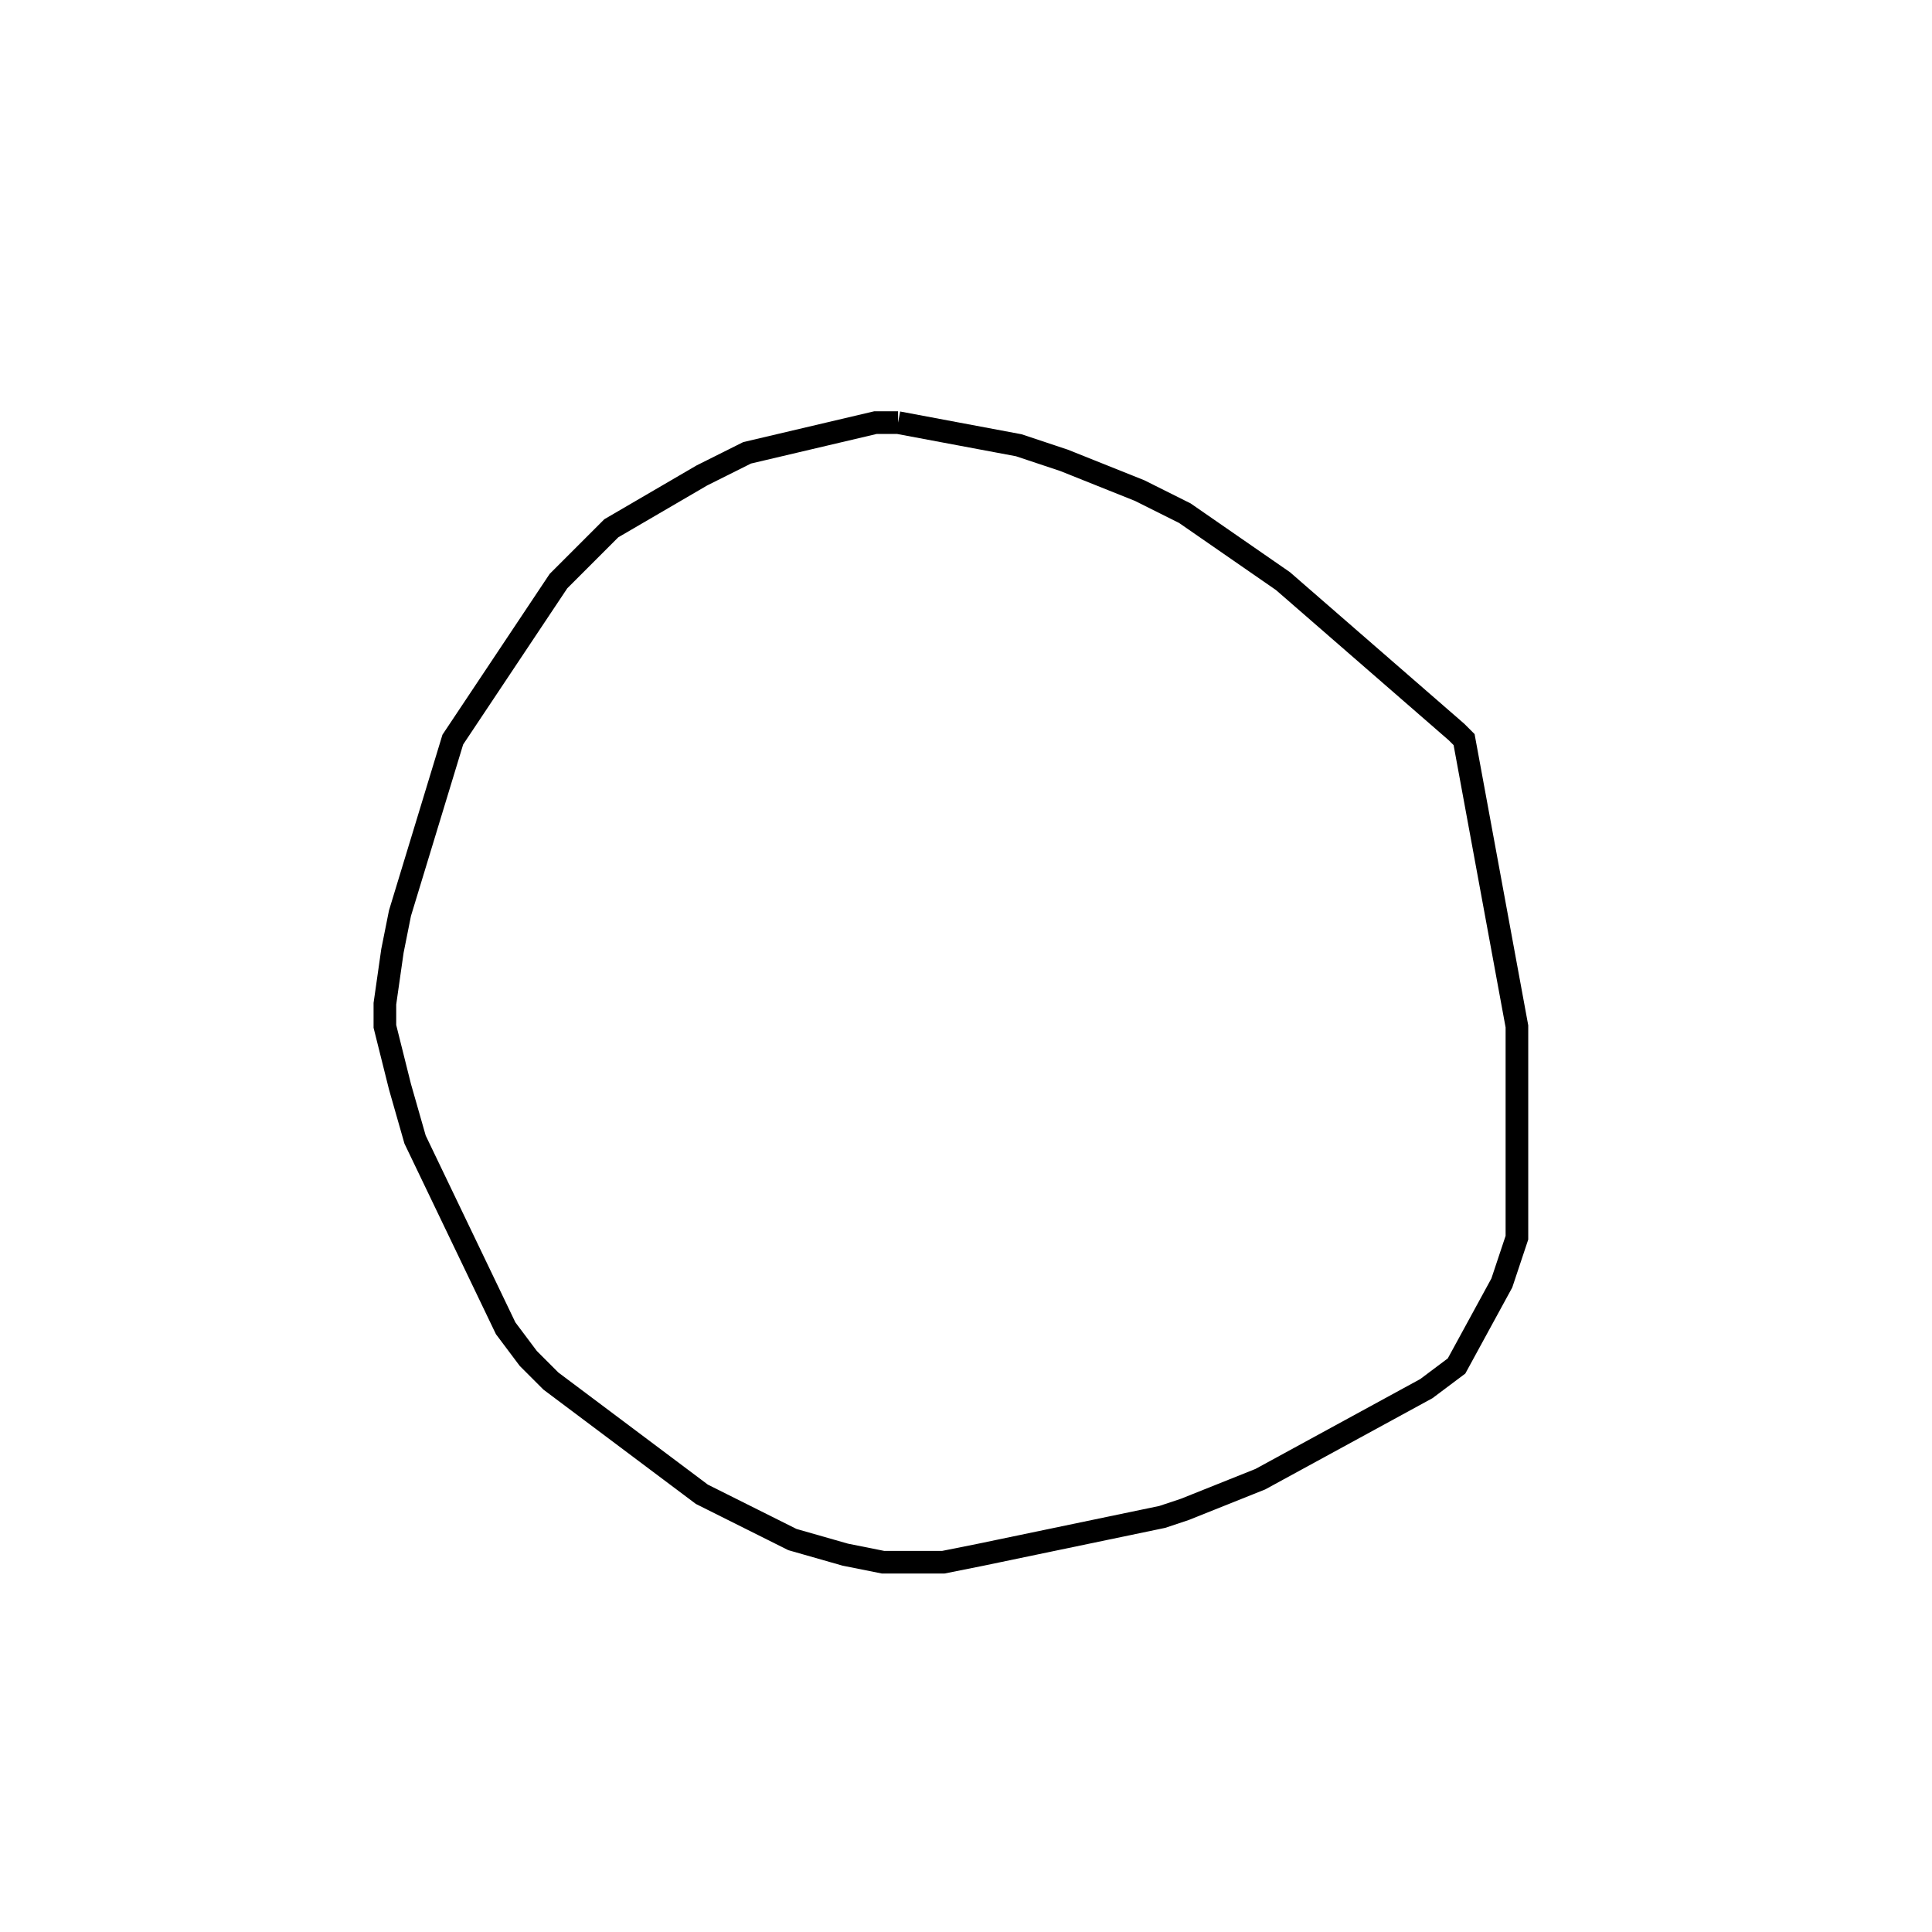 <svg width="256" height="256" xmlns="http://www.w3.org/2000/svg" fill-opacity="0" stroke="black" stroke-width="3" ><path d="M119 56 135 59 141 61 151 65 157 68 170 77 193 97 194 98 201 136 201 164 199 170 193 181 189 184 167 196 157 200 154 201 130 206 125 207 117 207 112 206 105 204 93 198 73 183 70 180 67 176 55 151 53 144 51 136 51 133 52 126 53 121 60 98 74 77 81 70 93 63 99 60 116 56 119 56 "/></svg>